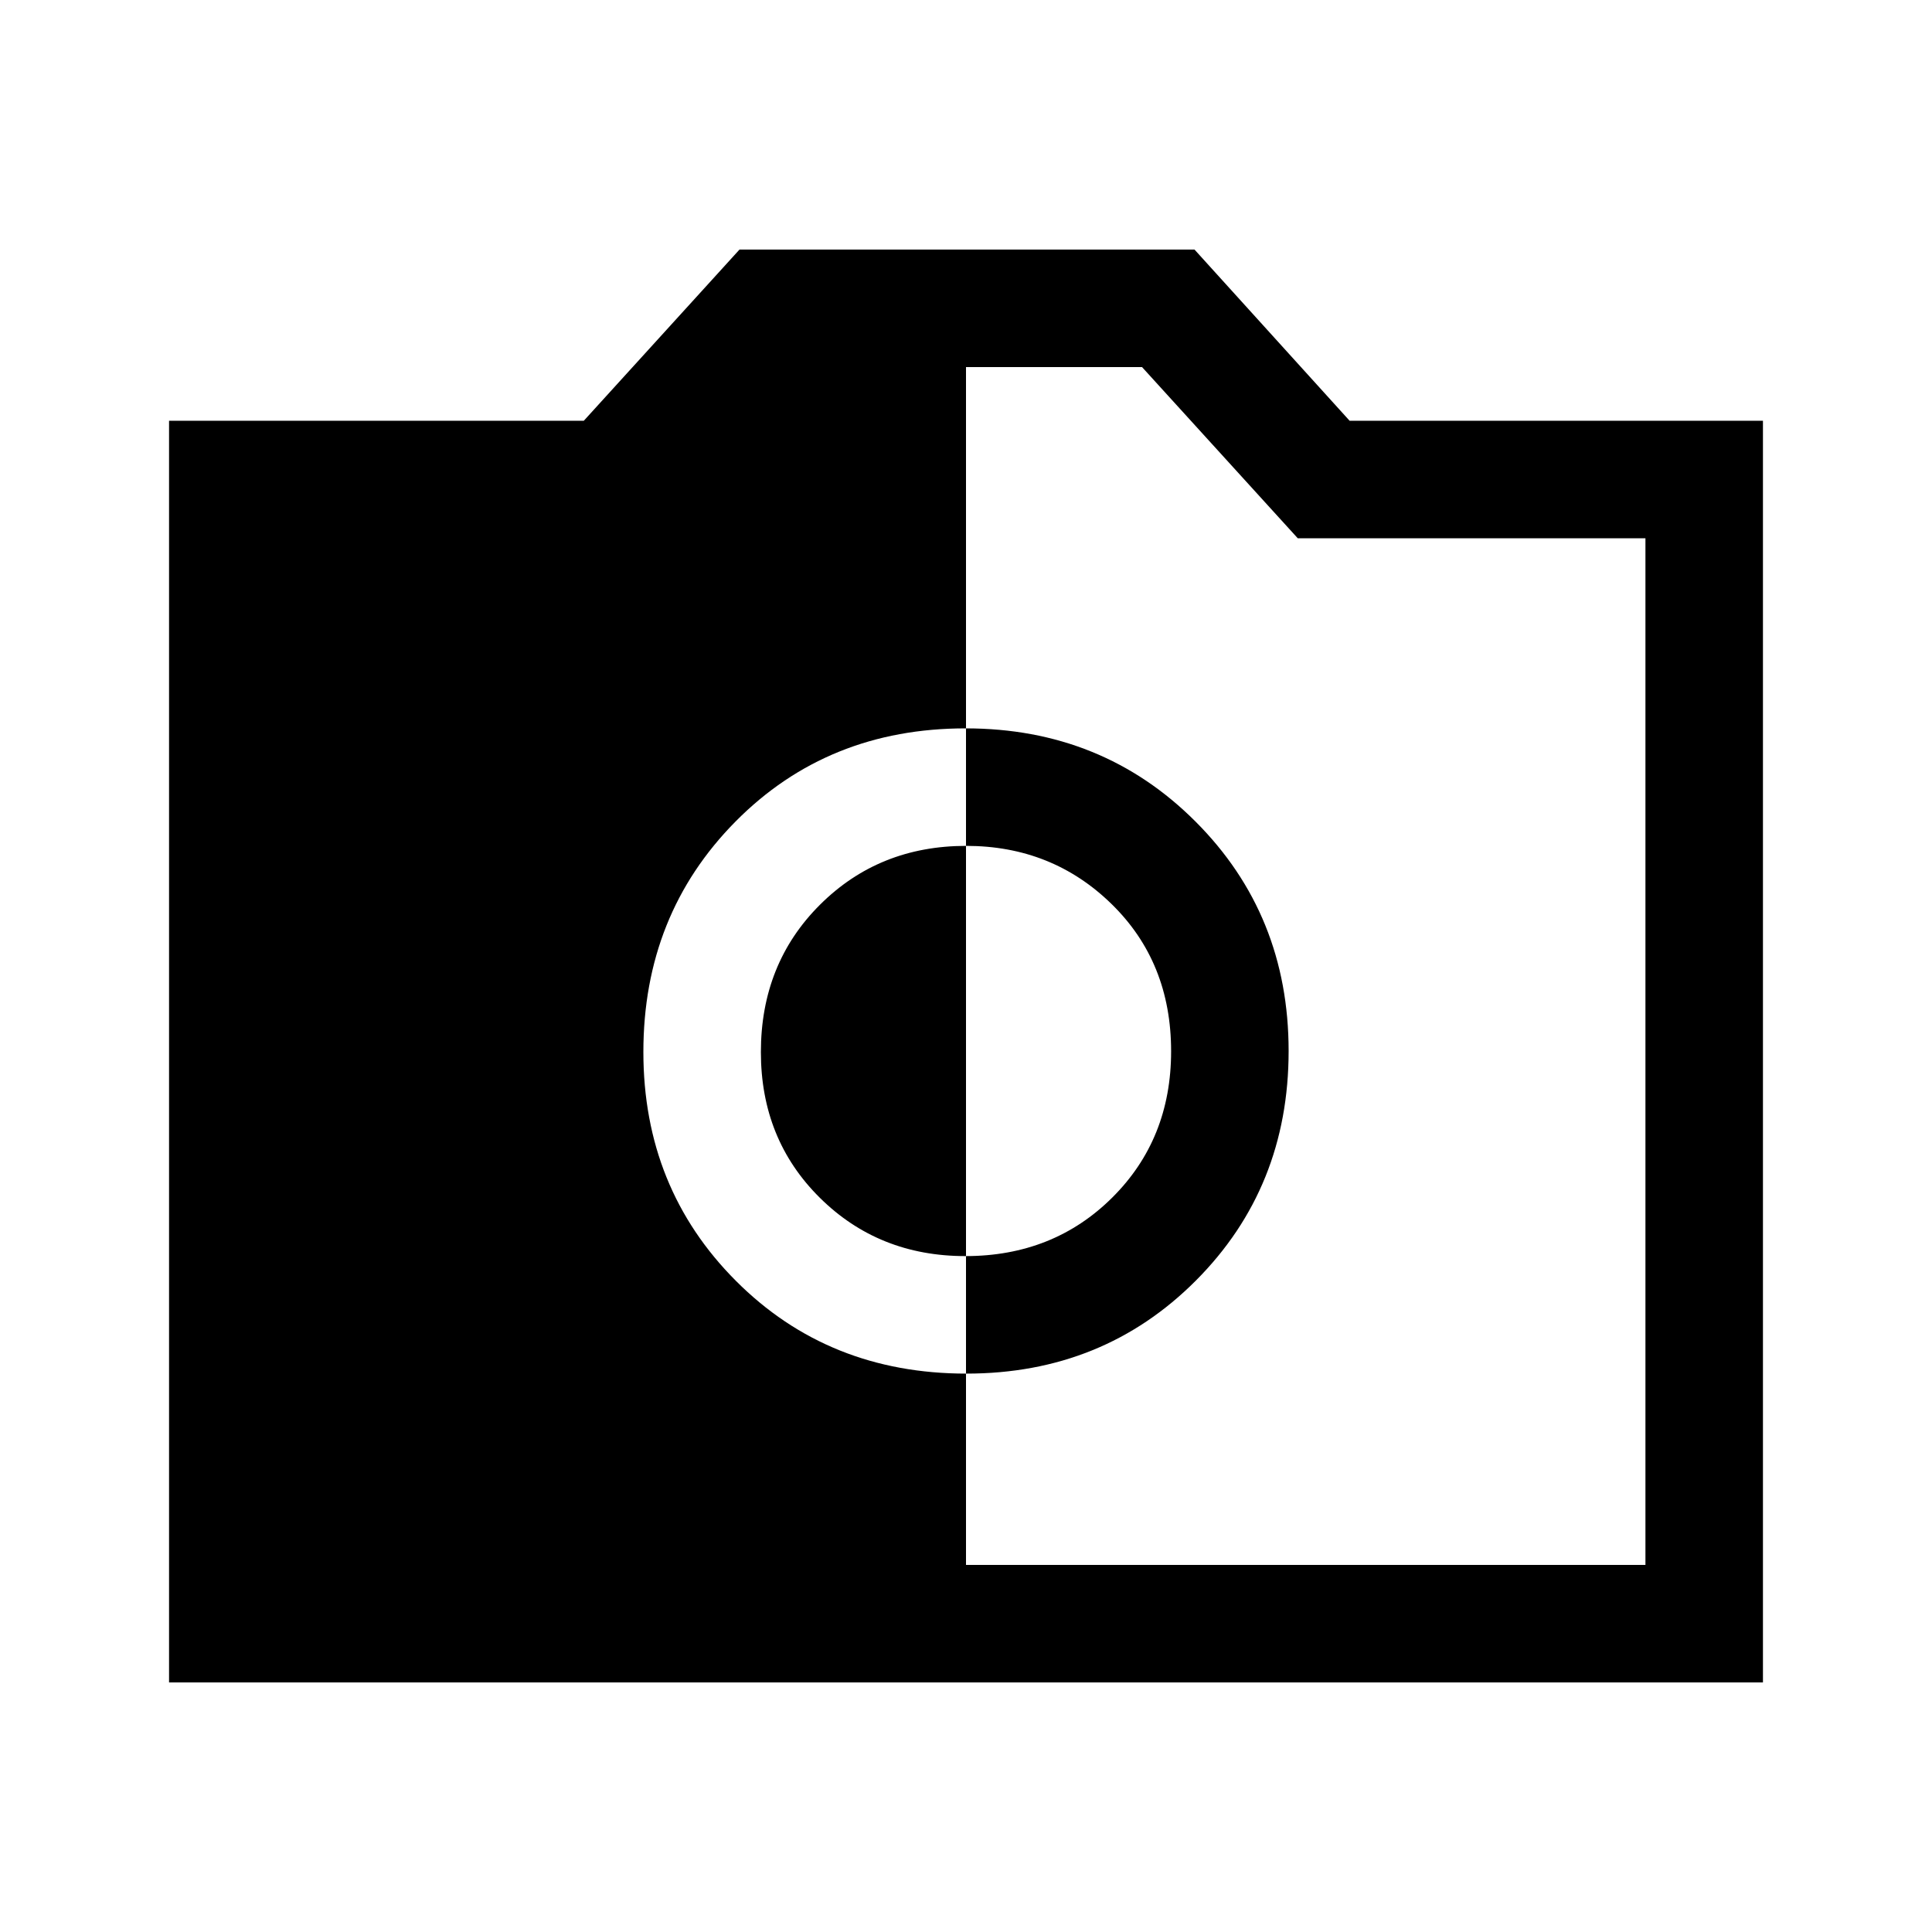 <svg xmlns="http://www.w3.org/2000/svg" height="48" viewBox="0 -960 960 960" width="48"><path d="M480.18-277.46q67.93 0 114.03-46.22 46.1-46.22 46.1-114.09 0-67.73-46.28-114.02-46.27-46.29-114.21-46.29-68.55 0-114.34 46.29-45.79 46.29-45.79 114.52 0 67.62 45.97 113.71 45.96 46.1 114.52 46.1Zm-.46-58.39q-43.1 0-72.37-29.01-29.27-29.01-29.27-72.35 0-43.94 29.34-73.21 29.35-29.27 72.66-29.27 42.69 0 72.27 28.91 29.57 28.91 29.57 73.15 0 43.63-29.26 72.71-29.25 29.07-72.94 29.07ZM84-124v-626.92h206.08L367.46-836h226.08l77.08 85.08H876V-124H84Zm396-58.39h337.61v-510.15H644.85l-77.39-85.07H480v595.22Z"/></svg>